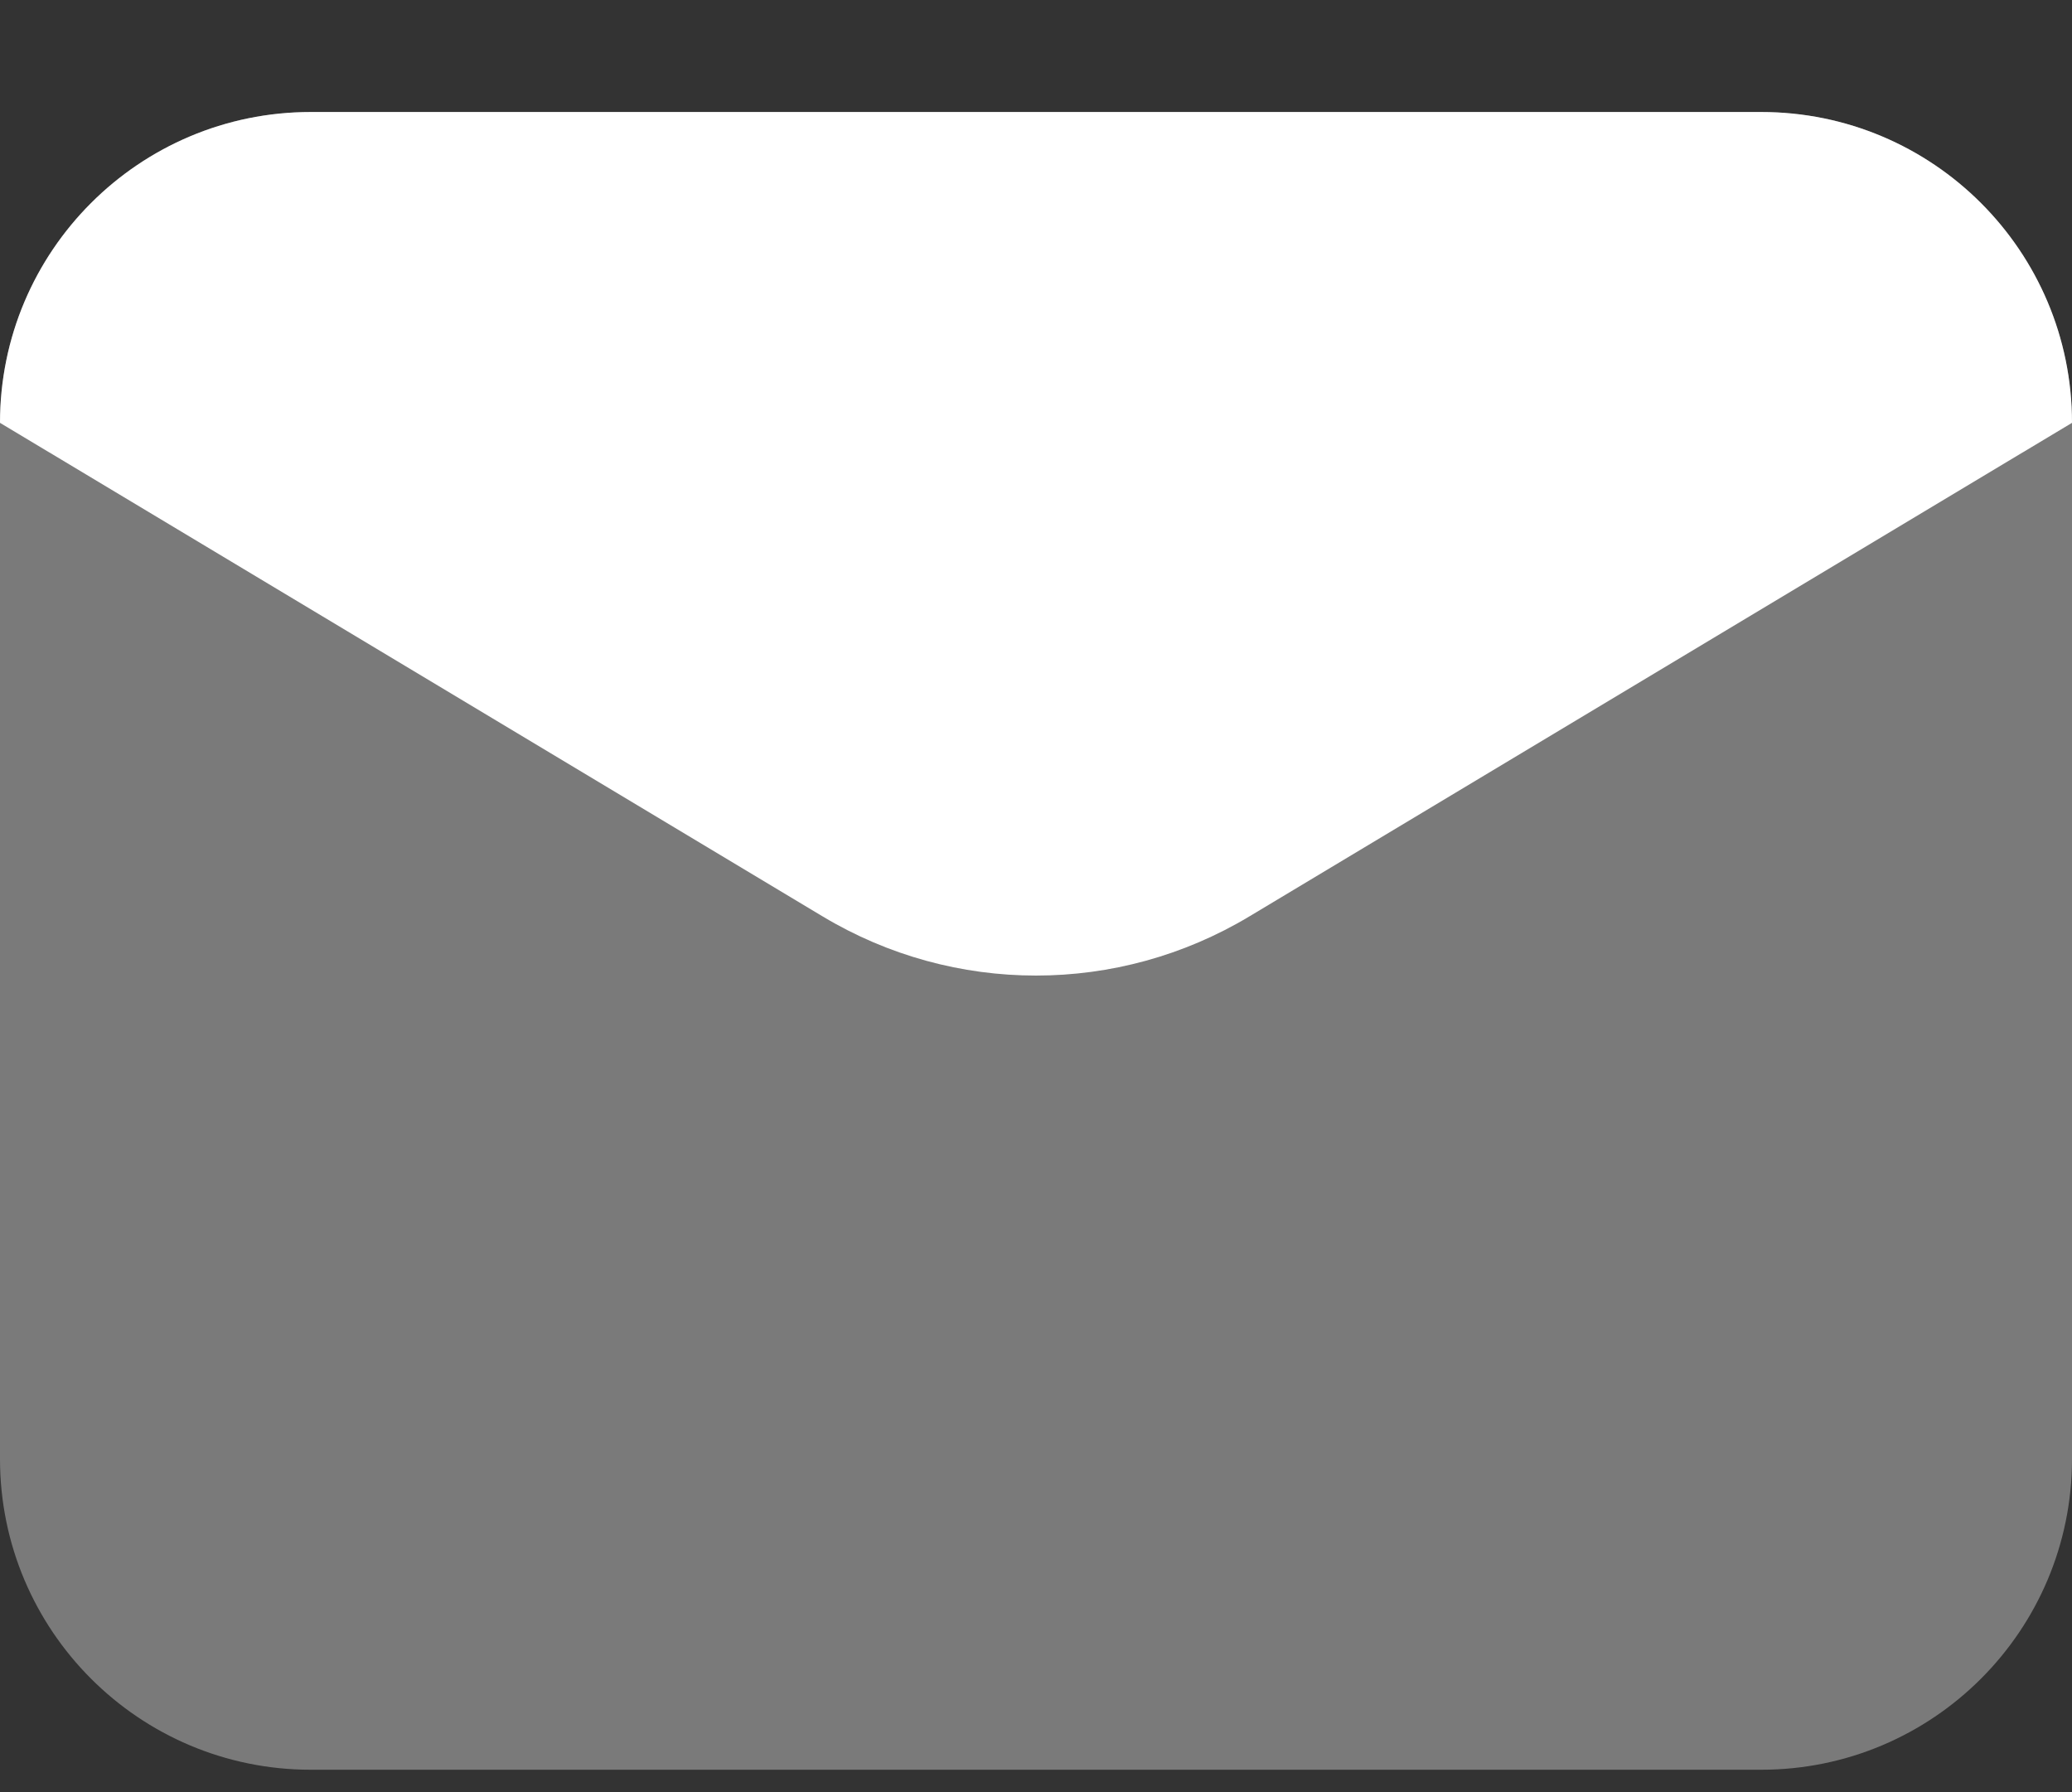 <svg width="37" height="32" viewBox="0 0 37 32" fill="none" xmlns="http://www.w3.org/2000/svg">
<rect x="0" y="0" width="37" height="32" fill="#333333" stroke="none"/>
<path opacity="0.35" d="M31.45 31.6H5.55C2.485 31.6 0 29.115 0 26.05V7.55C0 4.485 2.485 2 5.55 2H31.45C34.516 2 37 4.485 37 7.55V26.05C37 29.115 34.516 31.6 31.45 31.6Z" fill="white"/>
<path d="M14.693 16.365L0 7.55C0 4.485 2.485 2 5.55 2H31.45C34.516 2 37 4.485 37 7.55L22.307 16.365C19.963 17.771 17.037 17.771 14.693 16.365Z" fill="white"/>
</svg>
